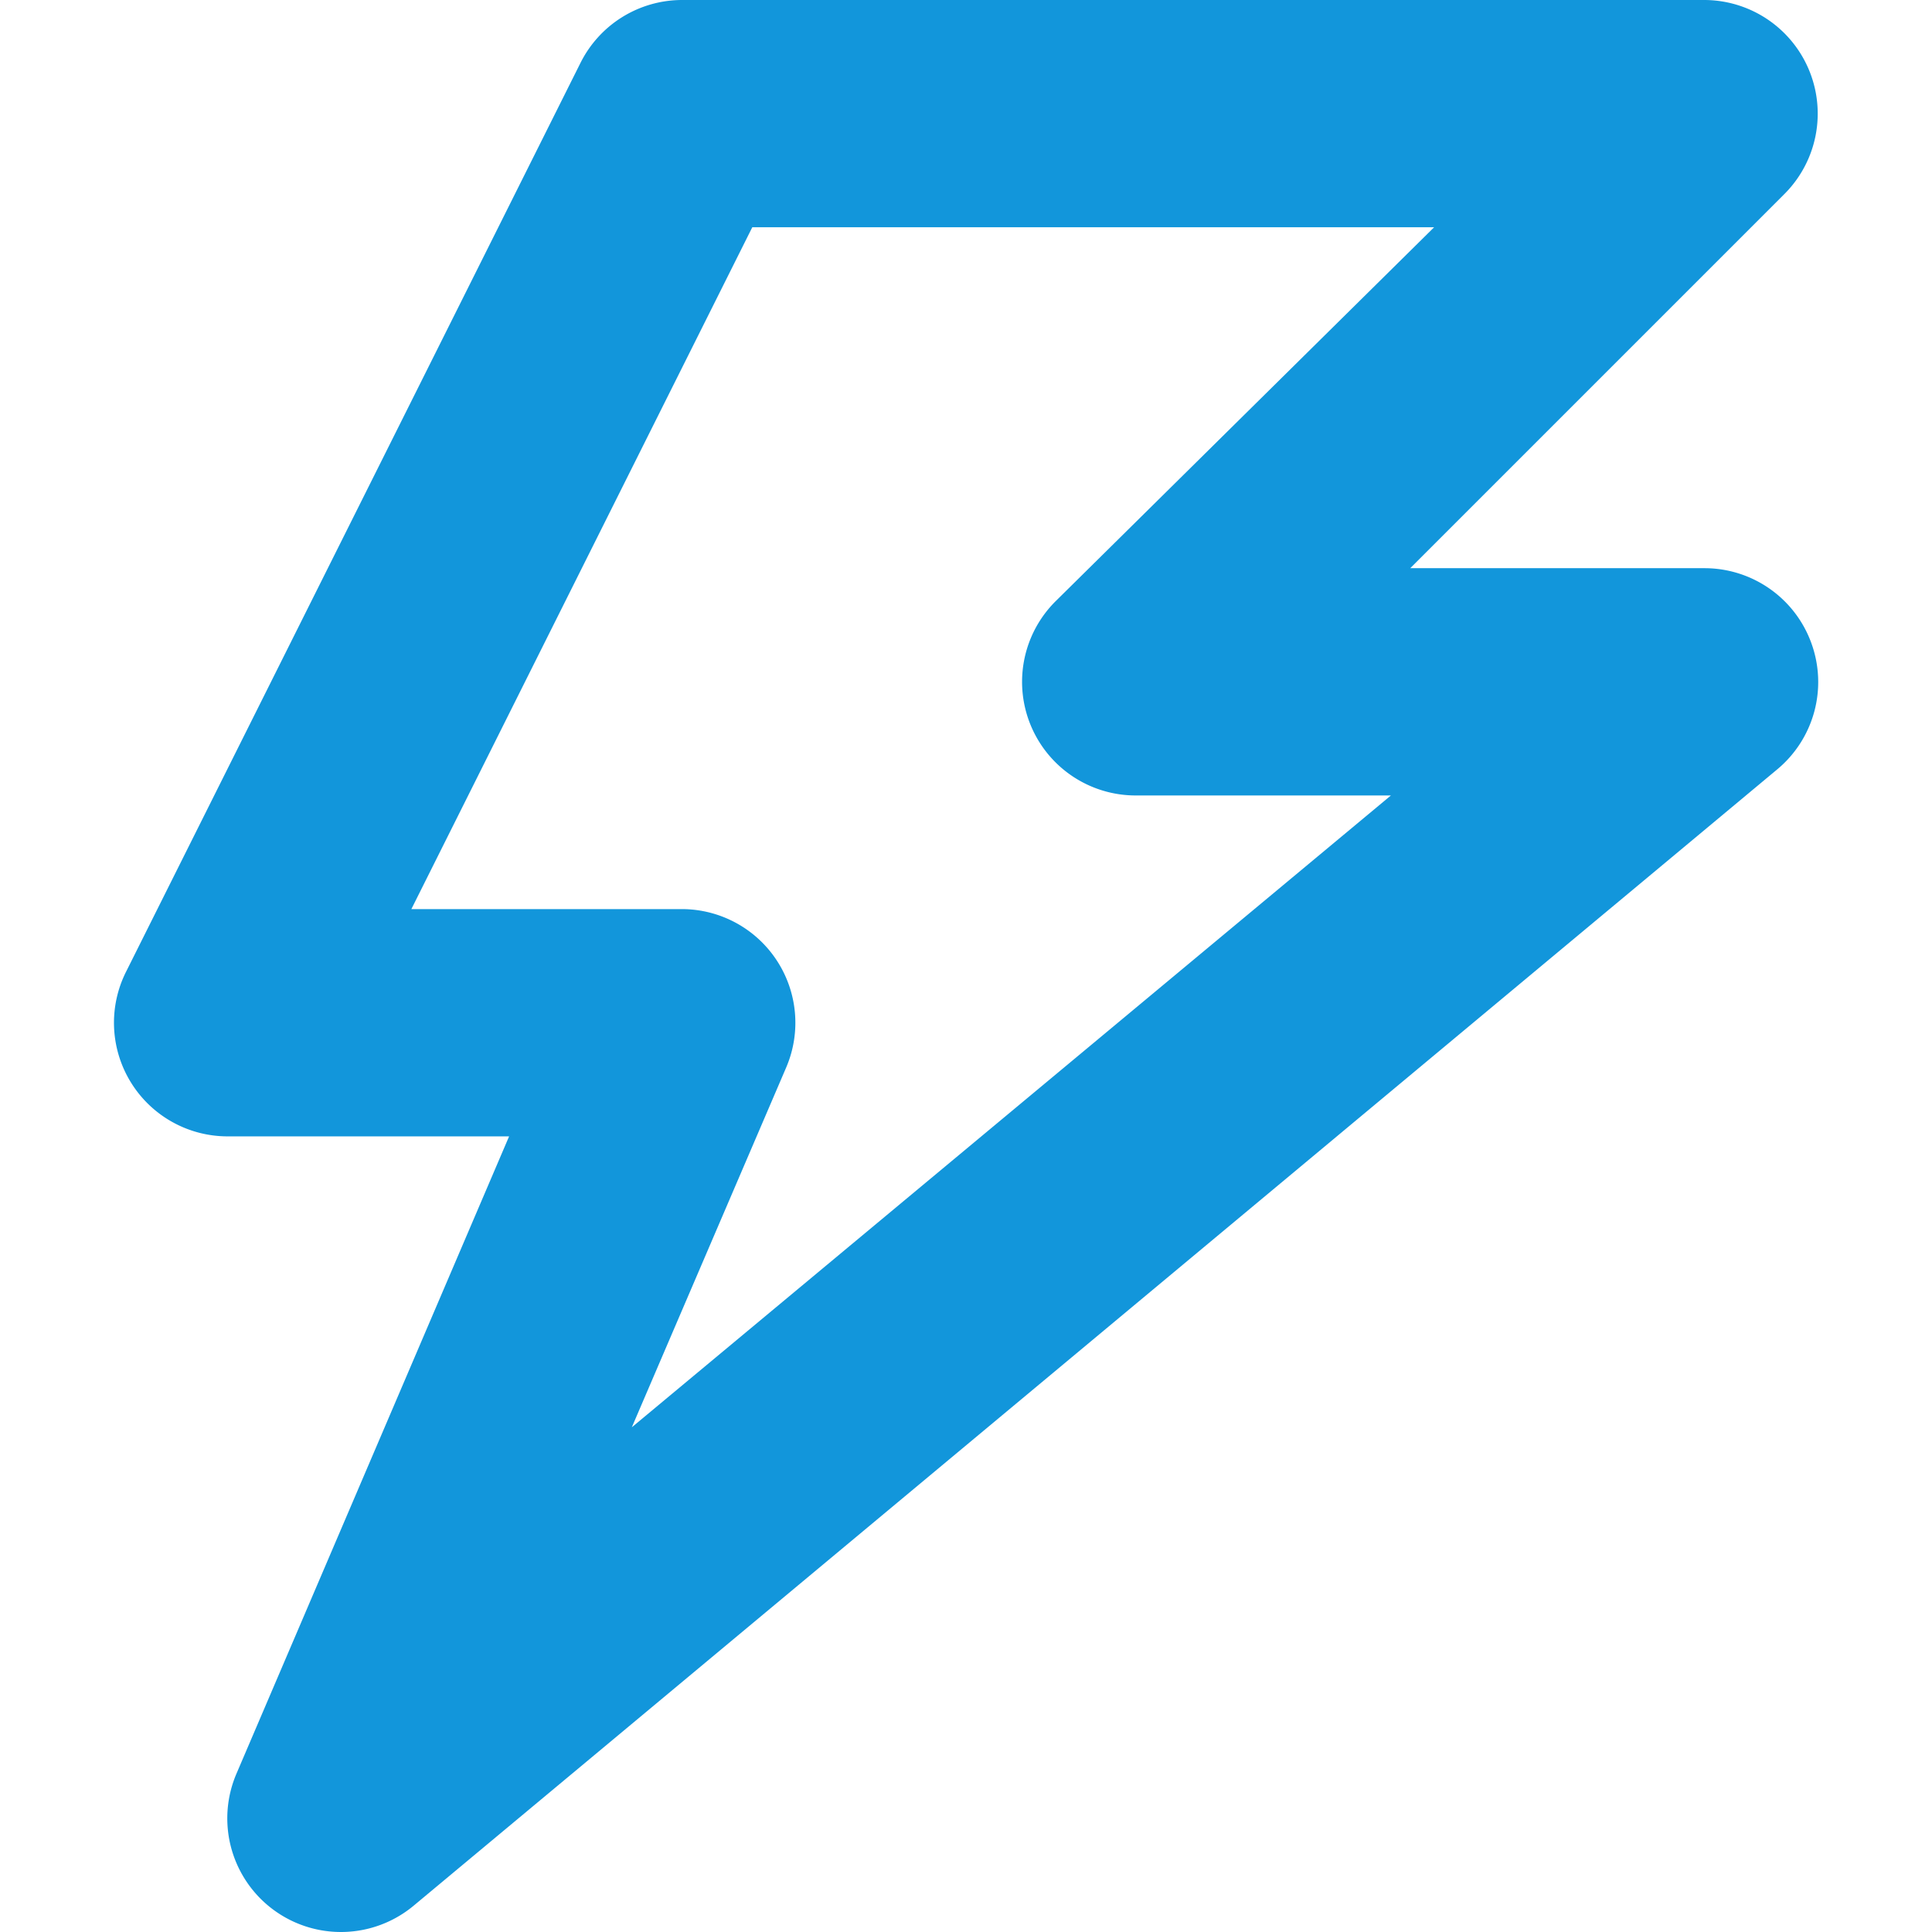 <?xml version="1.0" standalone="no"?><!DOCTYPE svg PUBLIC "-//W3C//DTD SVG 1.1//EN" "http://www.w3.org/Graphics/SVG/1.1/DTD/svg11.dtd"><svg t="1749799523296" class="icon" viewBox="0 0 1024 1024" version="1.1" xmlns="http://www.w3.org/2000/svg" p-id="18095" width="32" height="32" xmlns:xlink="http://www.w3.org/1999/xlink"><path d="M960.067 340.902A60.23 60.23 0 0 0 903.451 301.15h-155.996l198.157-198.157A60.23 60.23 0 0 0 903.451 0H361.38a60.23 60.23 0 0 0-53.605 33.127l-240.92 481.841A60.23 60.23 0 0 0 120.46 602.301h149.371l-144.552 337.891a60.23 60.23 0 0 0 93.959 69.867l722.761-602.301a60.23 60.23 0 0 0 18.069-66.855z m-625.188 415.588l81.913-190.929A60.23 60.23 0 0 0 361.38 481.841H218.033l180.69-361.381h361.381L559.537 318.617A60.23 60.23 0 0 0 602.301 421.611h134.915z" fill="#1296db" p-id="18096"></path></svg>